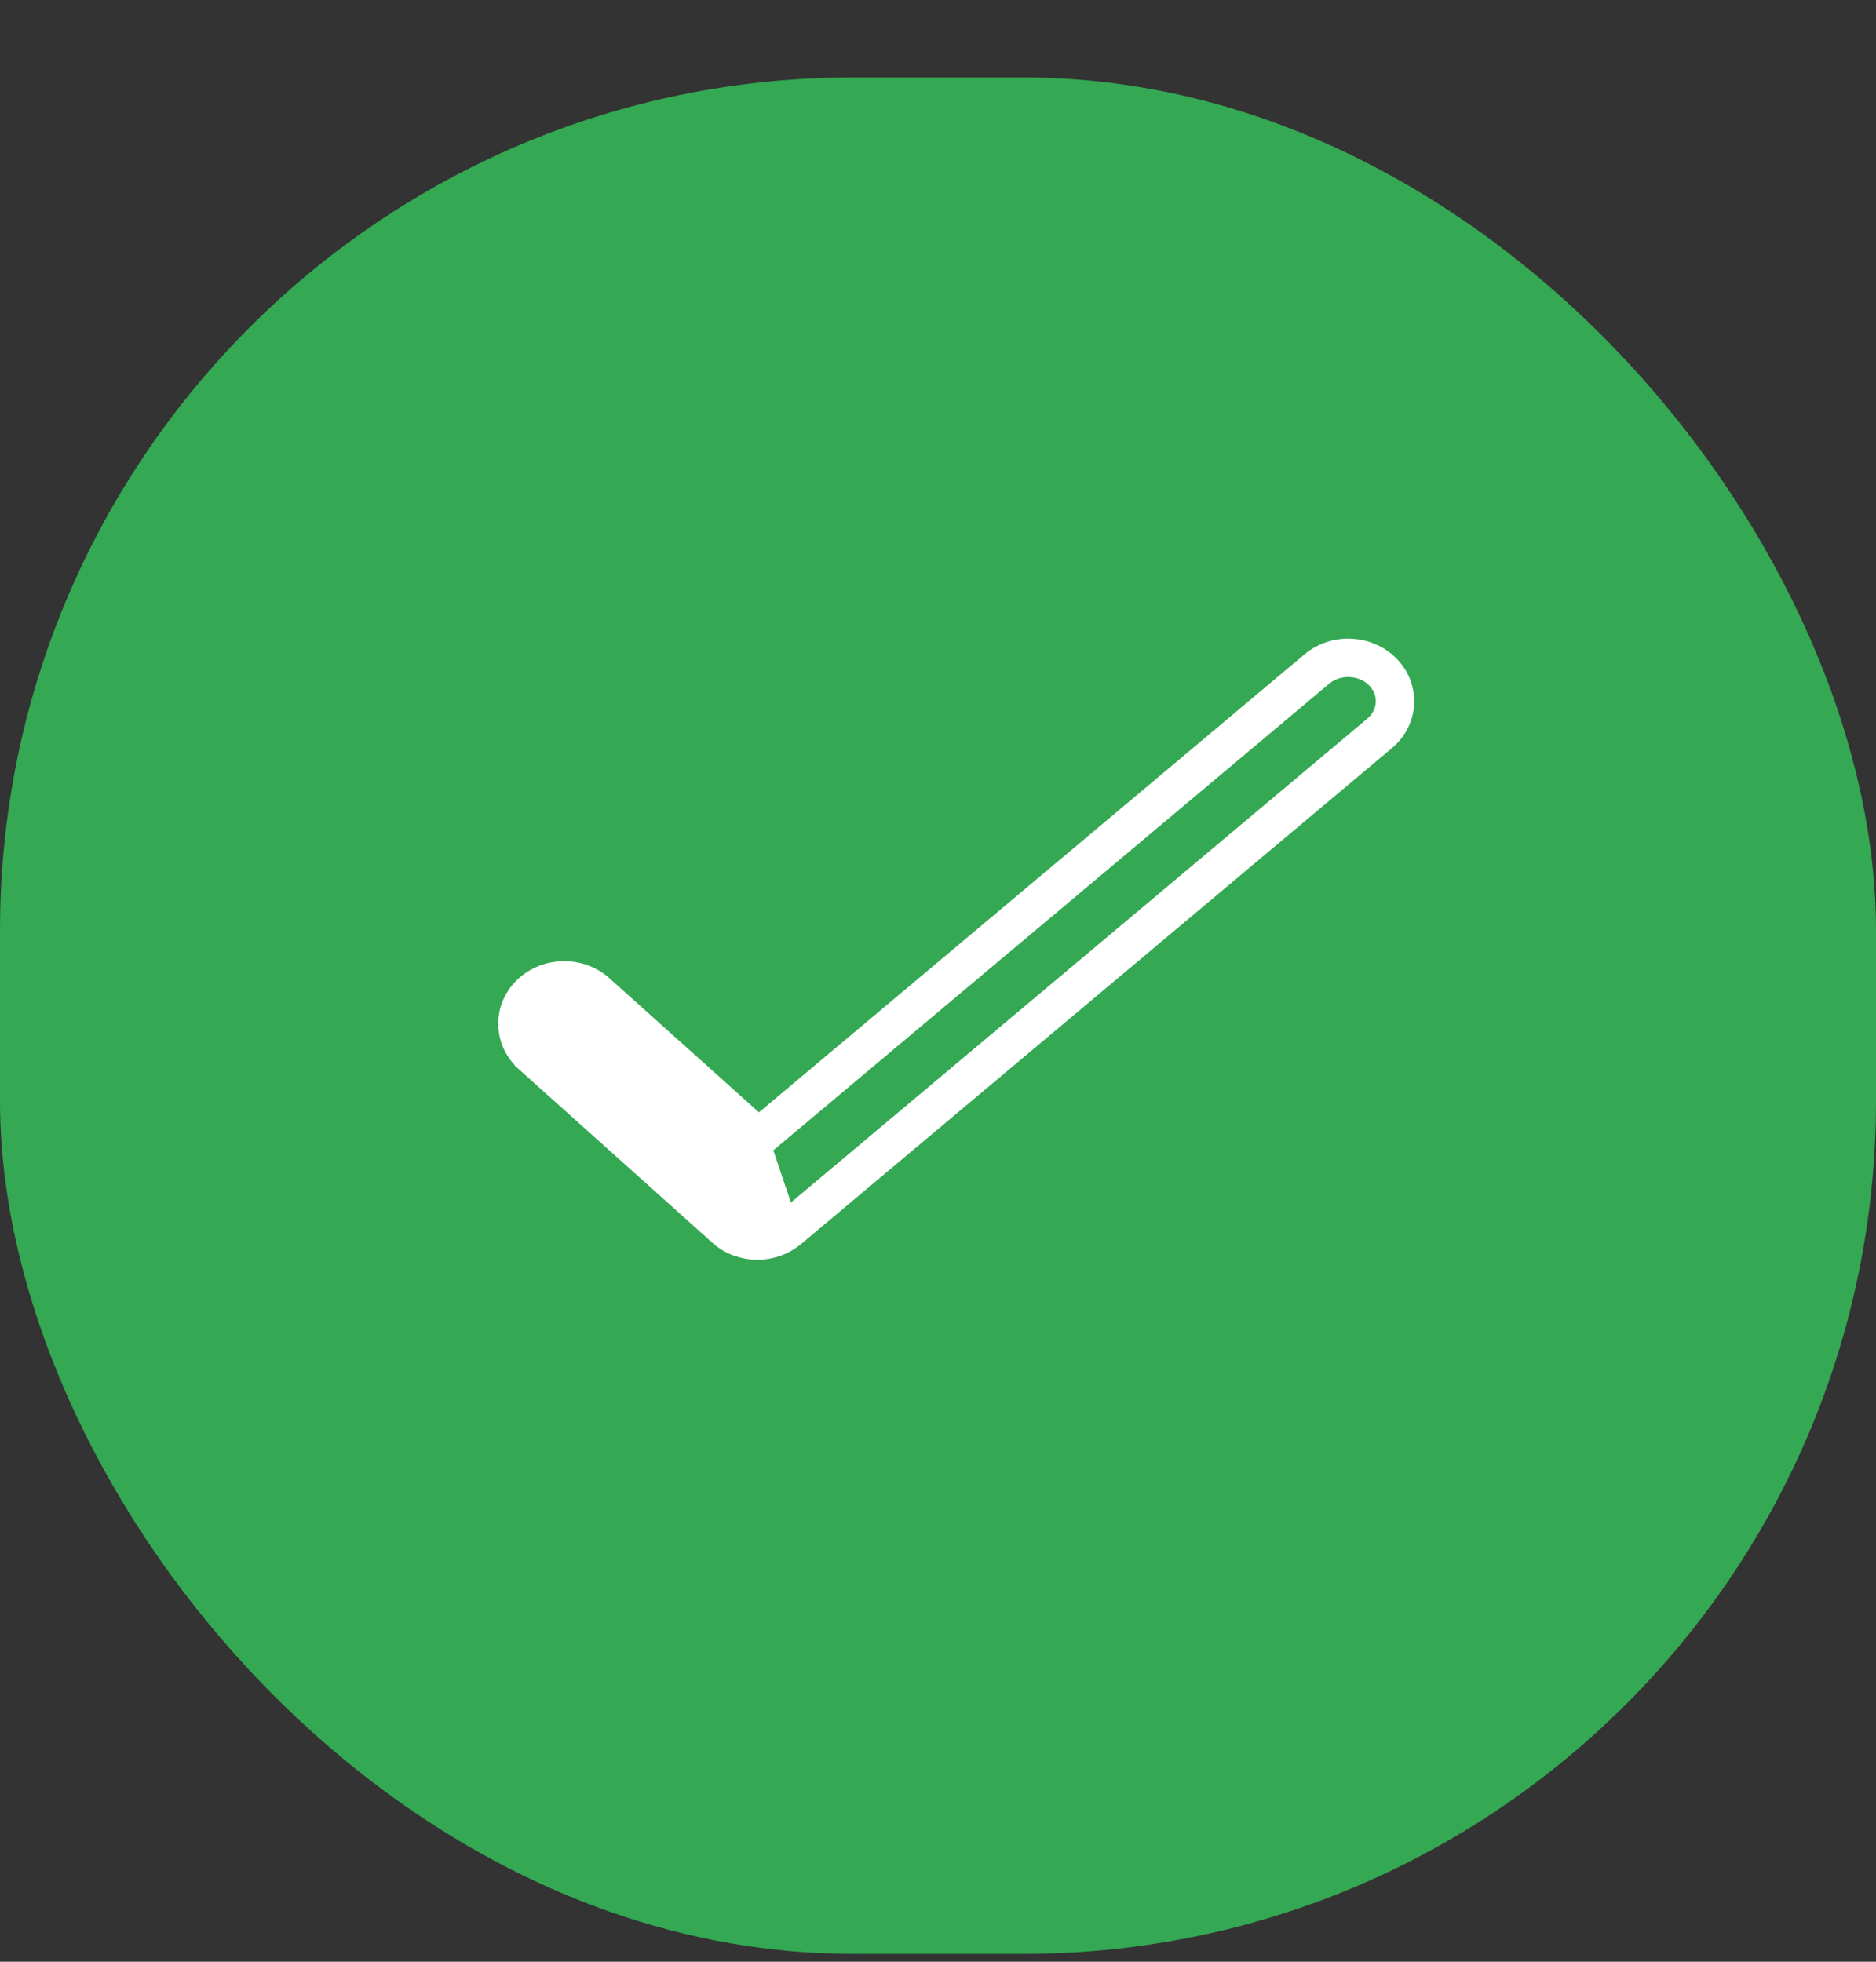 <svg width="22" height="23" viewBox="0 0 22 23" fill="none" xmlns="http://www.w3.org/2000/svg">
<rect x="0" y="0" width="22" height="23" fill="#333333" stroke="none"/>
<rect y="0.908" width="22" height="22" rx="10" fill="#34A853"/>
<path d="M16.227 8.656C16.487 8.439 16.506 8.062 16.266 7.822L16.266 7.822C16.034 7.59 15.647 7.575 15.395 7.786L15.395 7.786L8.897 13.24L7.047 11.581L7.047 11.581C6.802 11.361 6.415 11.366 6.175 11.59L6.175 11.59C5.928 11.822 5.933 12.198 6.185 12.424L6.185 12.425L8.452 14.457L8.452 14.458C8.573 14.567 8.729 14.62 8.883 14.62C9.03 14.62 9.179 14.571 9.299 14.47L9.299 14.47L16.227 8.656ZM16.227 8.656L16.13 8.541M16.227 8.656L16.227 8.656L16.13 8.541M16.13 8.541L9.203 14.355L8.894 13.438L15.491 7.901C15.684 7.74 15.983 7.752 16.16 7.928C16.337 8.105 16.323 8.38 16.13 8.541Z" fill="white" stroke="white" stroke-width="0.3"/>
</svg>
